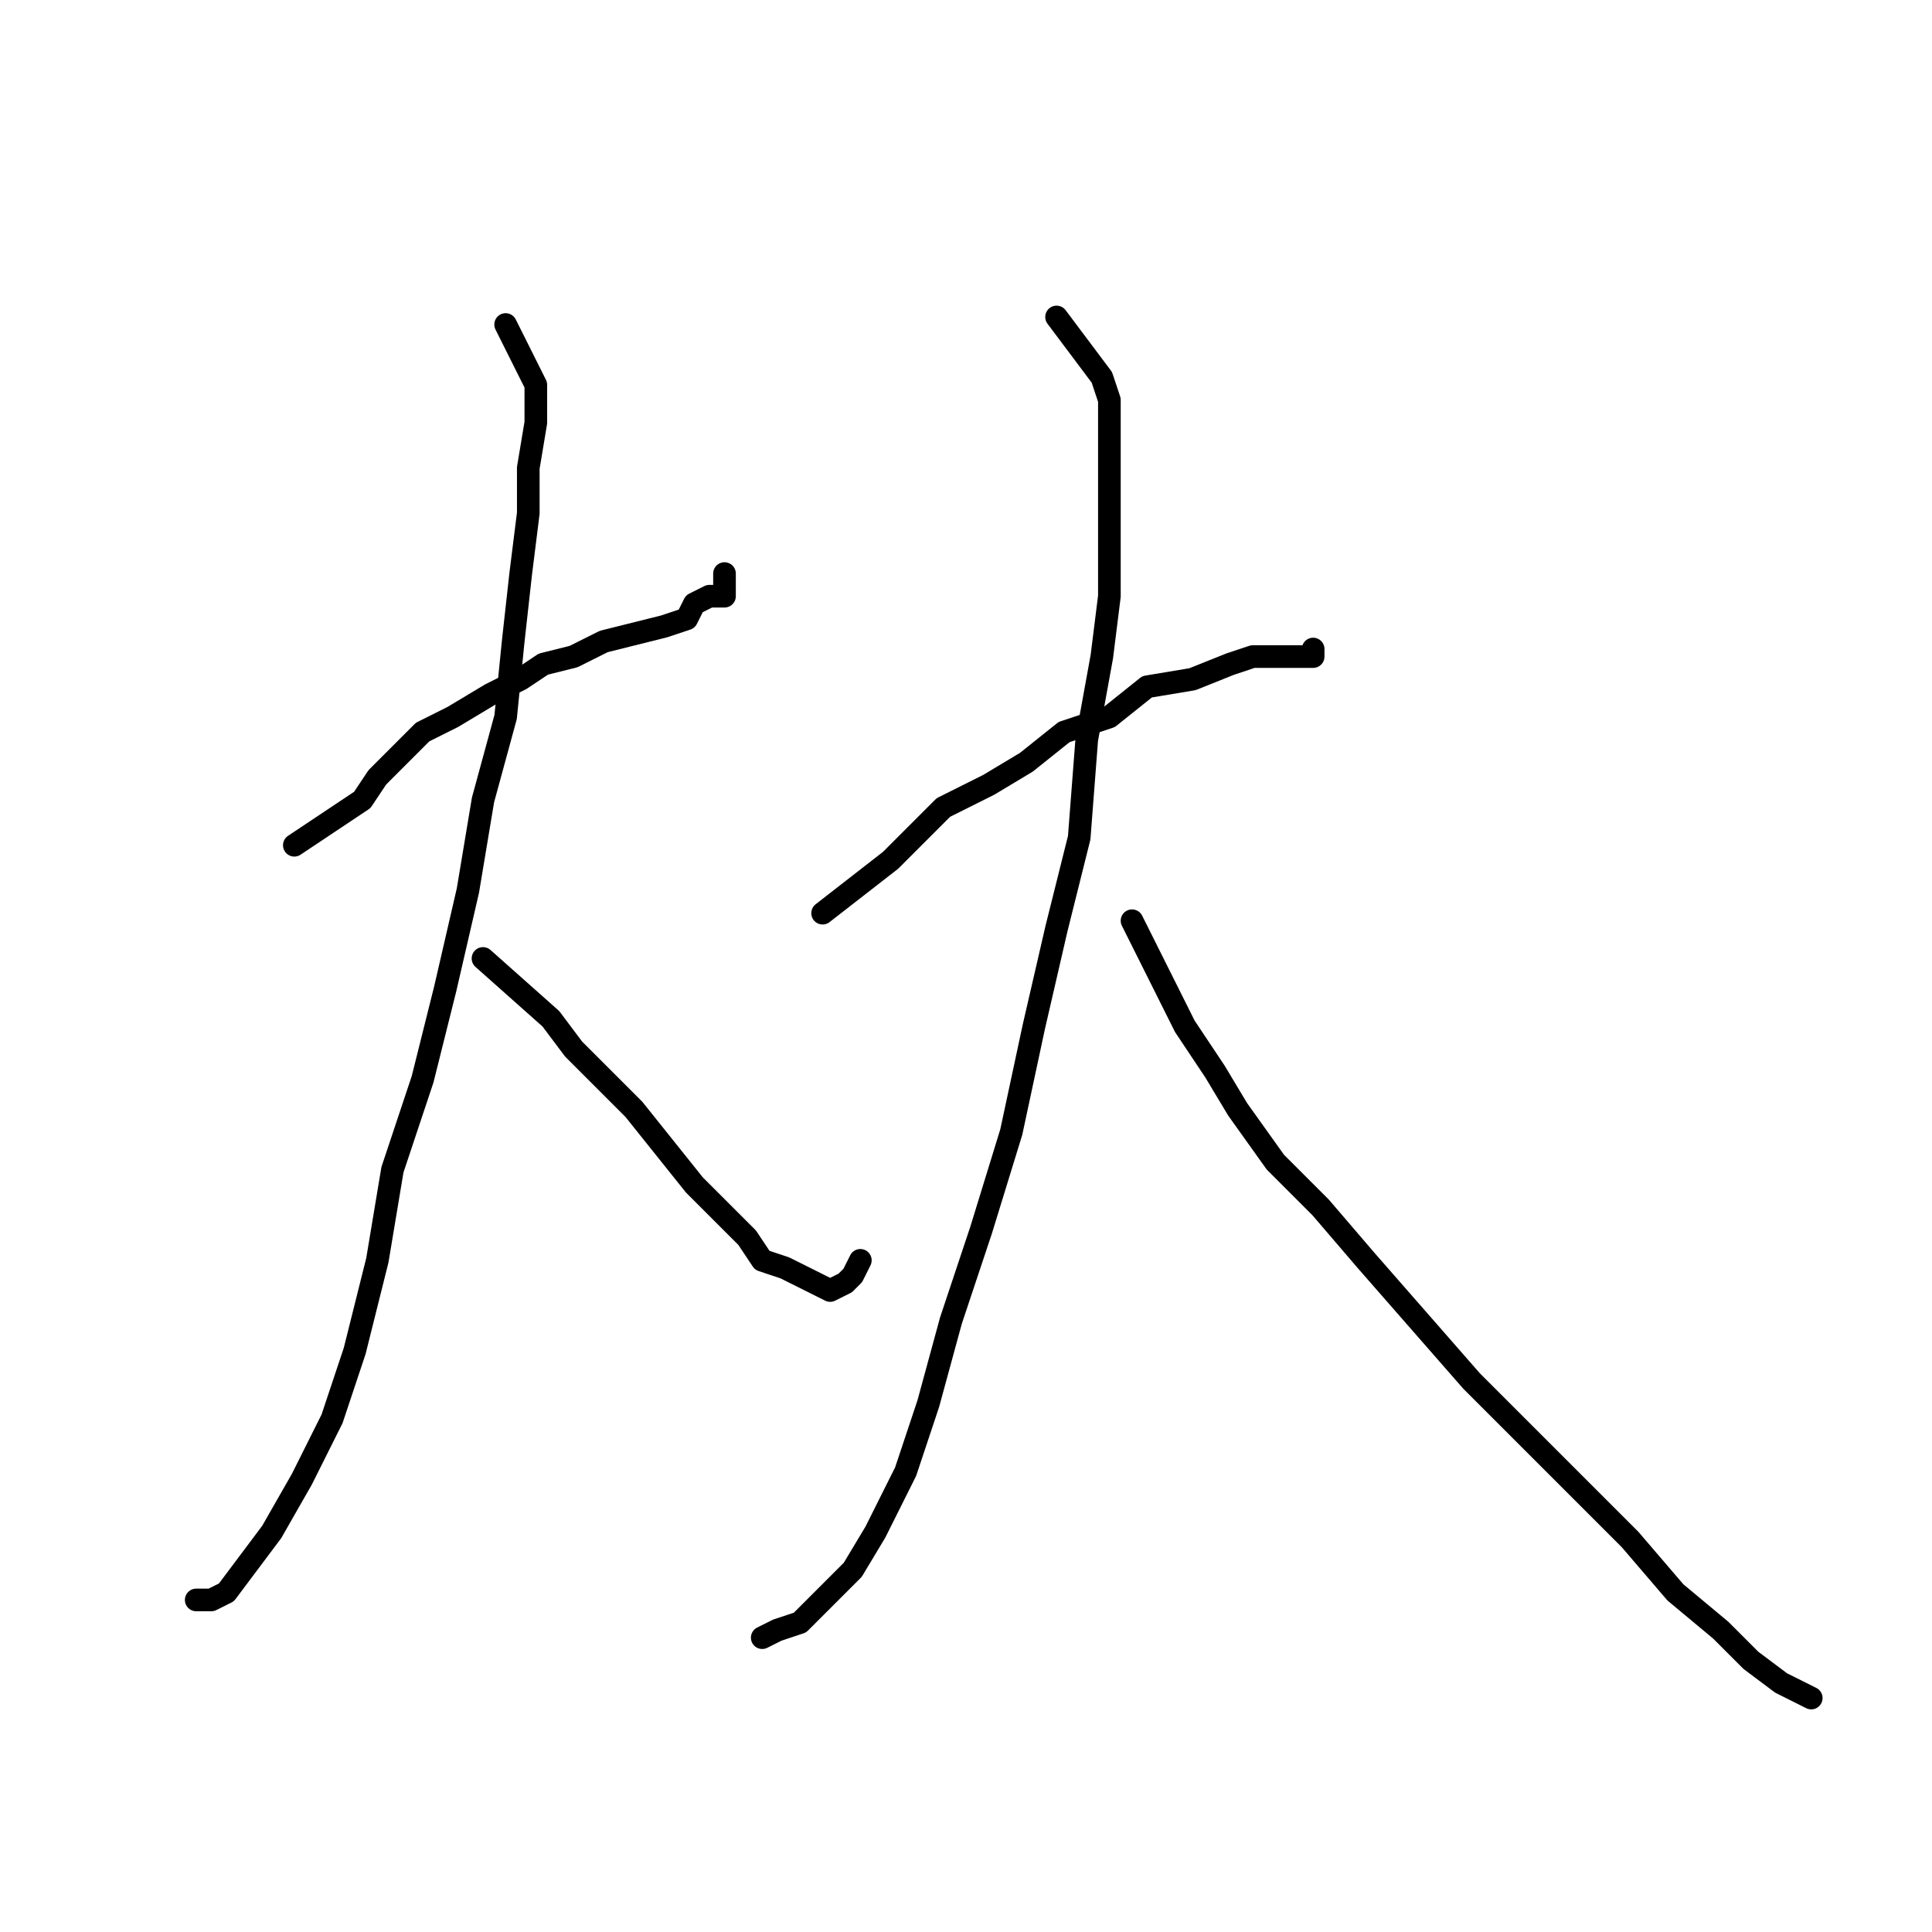 <?xml version="1.0" standalone="no"?>
    <svg width="256" height="256" xmlns="http://www.w3.org/2000/svg" version="1.1">
    <polyline stroke="black" stroke-width="3" stroke-linecap="round" fill="transparent" stroke-linejoin="round" points="39 112 48 106 50 103 53 100 56 97 60 95 65 92 69 90 72 88 76 87 80 85 84 84 88 83 91 82 92 80 94 79 96 79 96 78 96 76 96 76 " />
        <polyline stroke="black" stroke-width="3" stroke-linecap="round" fill="transparent" stroke-linejoin="round" points="67 43 71 51 71 56 70 62 70 68 69 76 68 85 67 95 64 106 62 118 59 131 56 143 52 155 50 167 47 179 44 188 40 196 36 203 33 207 30 211 28 212 26 212 26 212 " />
        <polyline stroke="black" stroke-width="3" stroke-linecap="round" fill="transparent" stroke-linejoin="round" points="64 127 73 135 76 139 80 143 84 147 88 152 92 157 96 161 99 164 101 167 104 168 108 170 110 171 112 170 113 169 114 167 114 167 " />
        <polyline stroke="black" stroke-width="3" stroke-linecap="round" fill="transparent" stroke-linejoin="round" points="109 121 118 114 121 111 125 107 131 104 136 101 141 97 147 95 152 91 158 90 163 88 166 87 169 87 171 87 172 87 174 87 174 86 174 86 " />
        <polyline stroke="black" stroke-width="3" stroke-linecap="round" fill="transparent" stroke-linejoin="round" points="140 42 146 50 147 53 147 58 147 63 147 71 147 79 146 87 144 98 143 111 140 123 137 136 134 150 130 163 126 175 123 186 120 195 116 203 113 208 109 212 106 215 103 216 101 217 101 217 " />
        <polyline stroke="black" stroke-width="3" stroke-linecap="round" fill="transparent" stroke-linejoin="round" points="150 122 155 132 157 136 161 142 164 147 169 154 175 160 181 167 188 175 195 183 202 190 209 197 216 204 222 211 228 216 232 220 236 223 238 224 240 225 240 225 " />
        </svg>